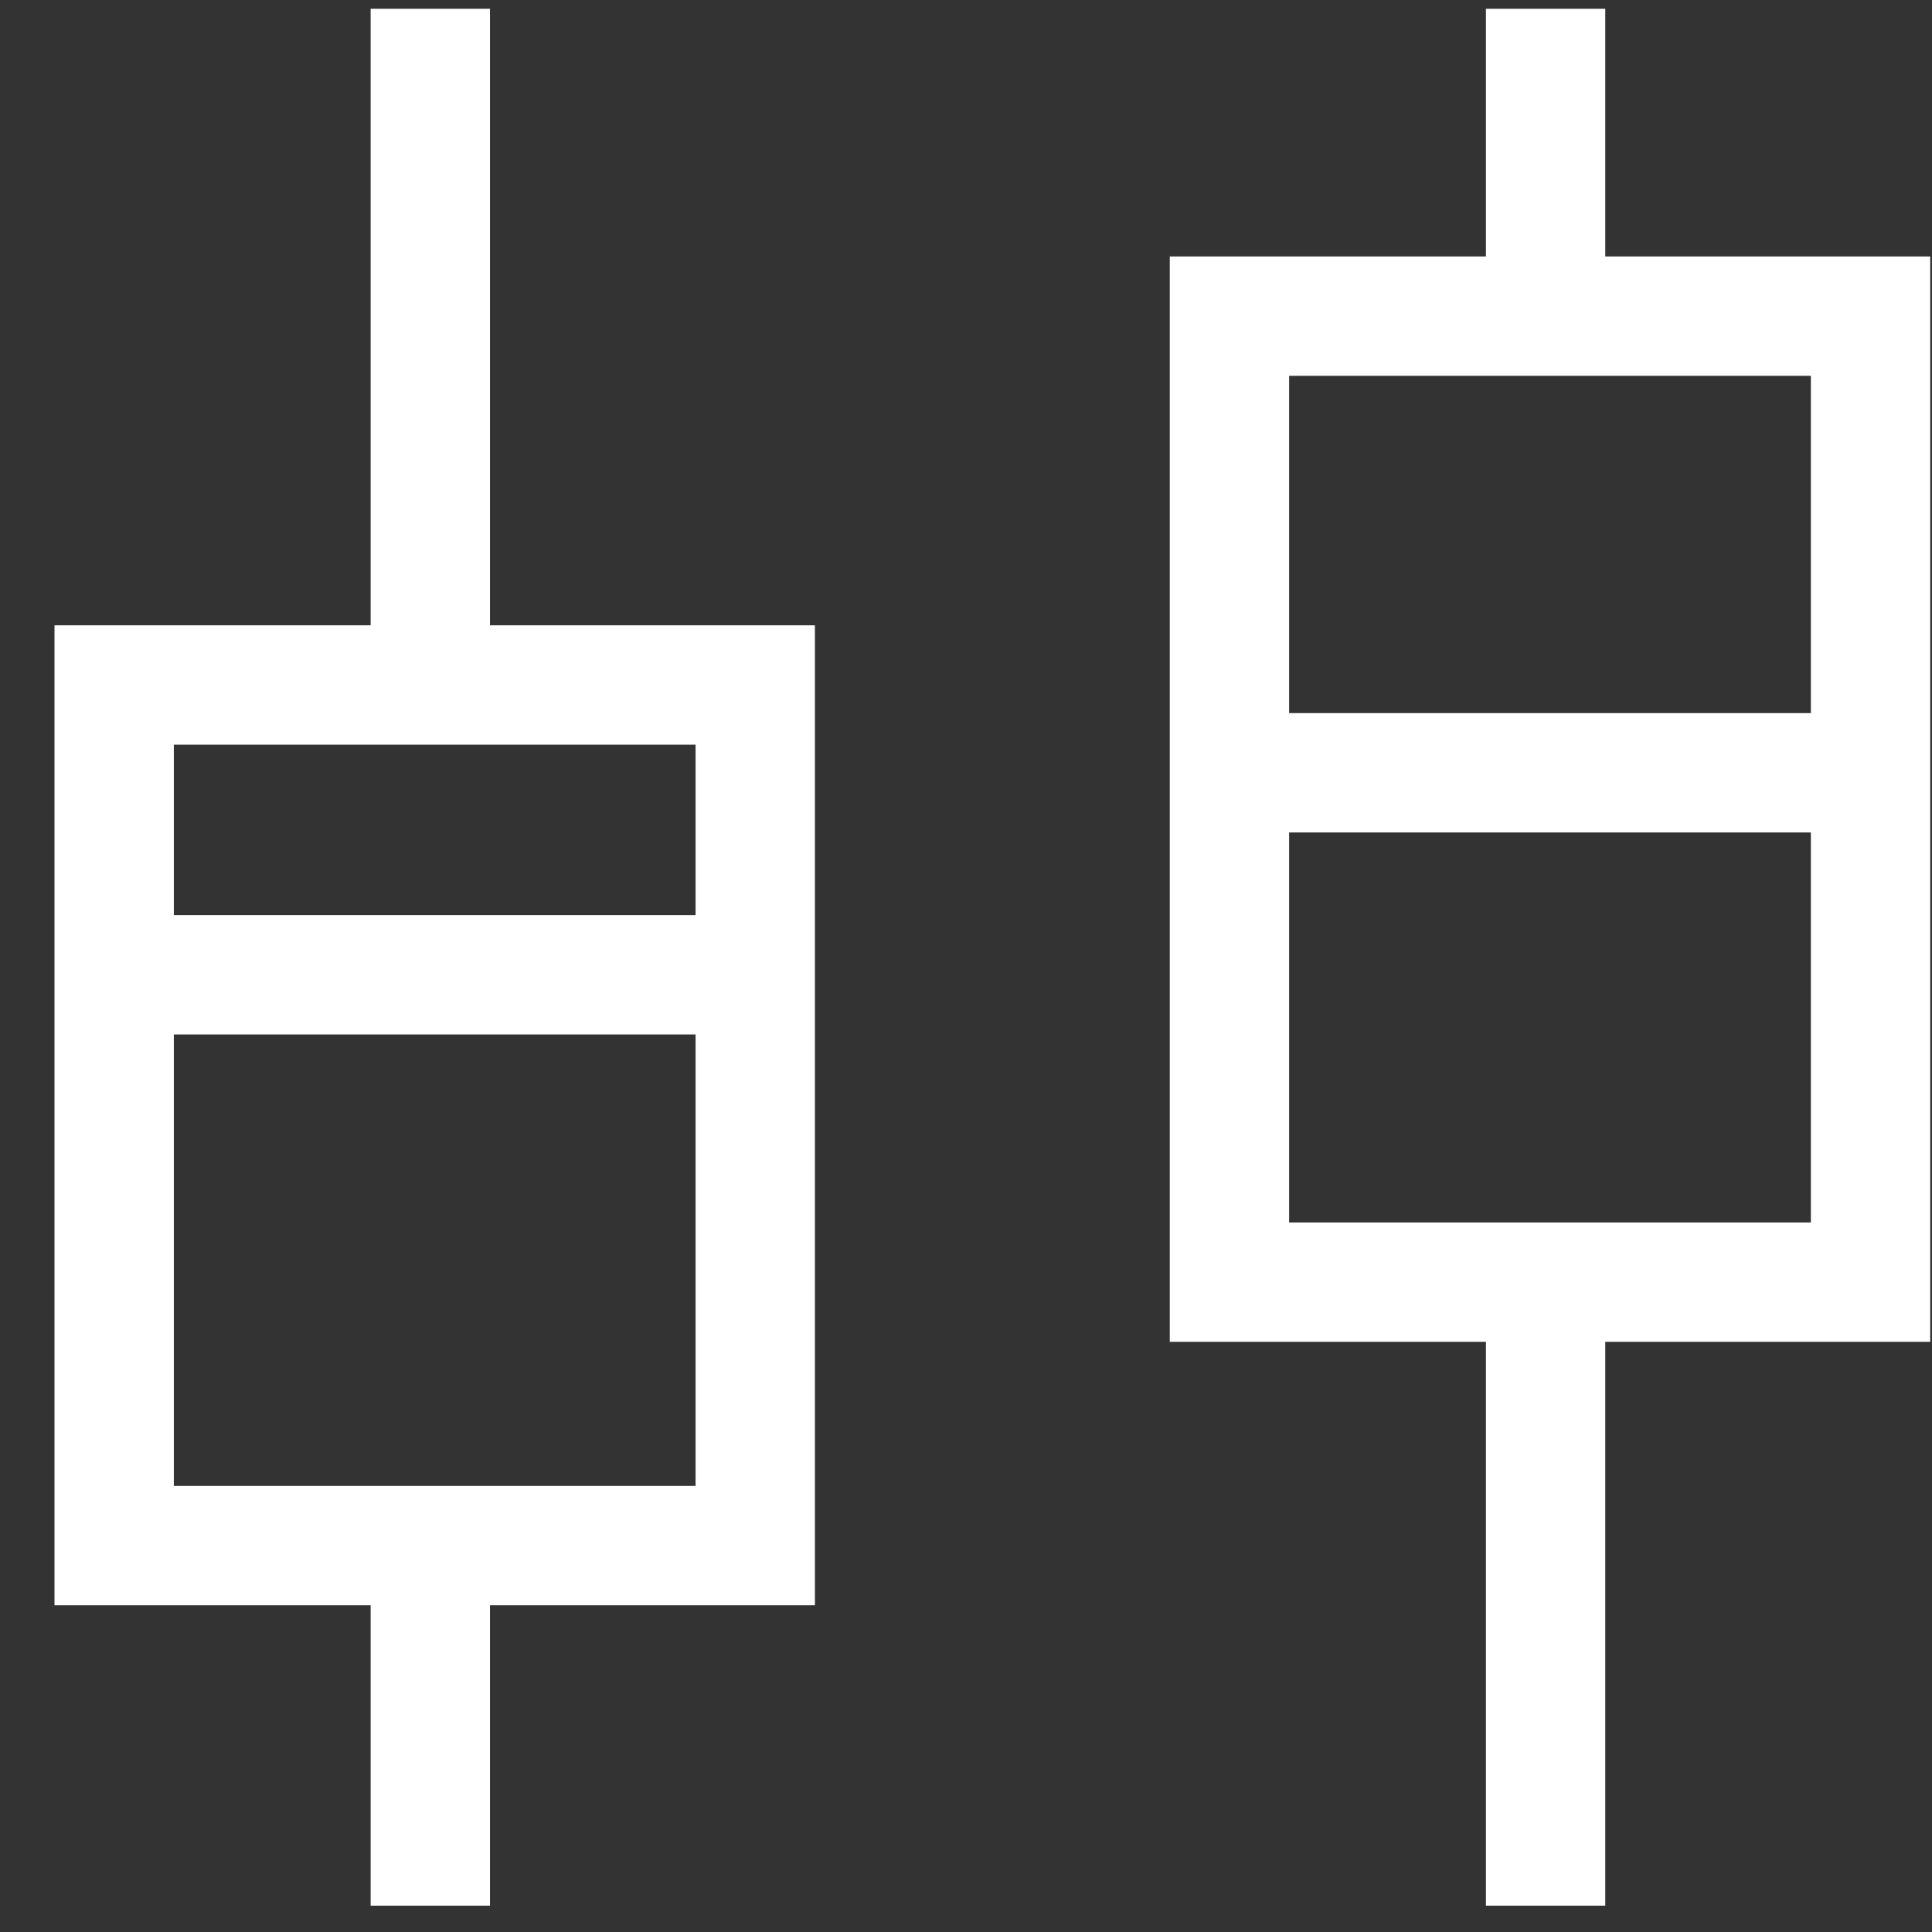 <?xml version="1.0" encoding="utf-8"?>
<!-- Generator: Adobe Illustrator 25.4.1, SVG Export Plug-In . SVG Version: 6.00 Build 0)  -->
<svg version="1.1"
	 id="svg5" inkscape:version="1.1.2 (b8e25be8, 2022-02-05)" sodipodi:docname="icon_violins.svg" xmlns:inkscape="http://www.inkscape.org/namespaces/inkscape" xmlns:sodipodi="http://sodipodi.sourceforge.net/DTD/sodipodi-0.dtd" xmlns:svg="http://www.w3.org/2000/svg"
	 xmlns="http://www.w3.org/2000/svg" xmlns:xlink="http://www.w3.org/1999/xlink" x="0px" y="0px" viewBox="0 0 22 22"
	 style="enable-background:new 0 0 22 22;" xml:space="preserve">
<rect x="0" y="0" width="22" height="22" fill="#333333" stroke="none"/>
<style type="text/css">
	.st0{fill:none;stroke:#FFFFFF;stroke-width:1.359;stroke-miterlimit:15.118;}
</style>
<sodipodi:namedview  bordercolor="#666666" borderopacity="1.0" id="namedview7" inkscape:current-layer="layer1" inkscape:cx="9.9623622" inkscape:cy="12.588256" inkscape:deskcolor="#d1d1d1" inkscape:document-units="mm" inkscape:pagecheckerboard="true" inkscape:pageopacity="0.0" inkscape:pageshadow="2" inkscape:showpageshadow="2" inkscape:window-height="958" inkscape:window-maximized="1" inkscape:window-width="1920" inkscape:window-x="1440" inkscape:window-y="25" inkscape:zoom="24.943883" pagecolor="#ffffff" showgrid="false">
	</sodipodi:namedview>
<rect x="14" y="3.6" class="st0" width="7.3" height="11"/>
<rect x="1.3" y="7.8" class="st0" width="7.3" height="9.8"/>
<line class="st0" x1="17.6" y1="21.7" x2="17.6" y2="14.7"/>
<line class="st0" x1="17.6" y1="3.6" x2="17.6" y2="0.1"/>
<line class="st0" x1="4.9" y1="21.7" x2="4.9" y2="18.2"/>
<line class="st0" x1="4.9" y1="7.8" x2="4.9" y2="0.1"/>
<line class="st0" x1="21" y1="8.8" x2="14.3" y2="8.8"/>
<line class="st0" x1="8.3" y1="11.1" x2="1.6" y2="11.1"/>
</svg>
